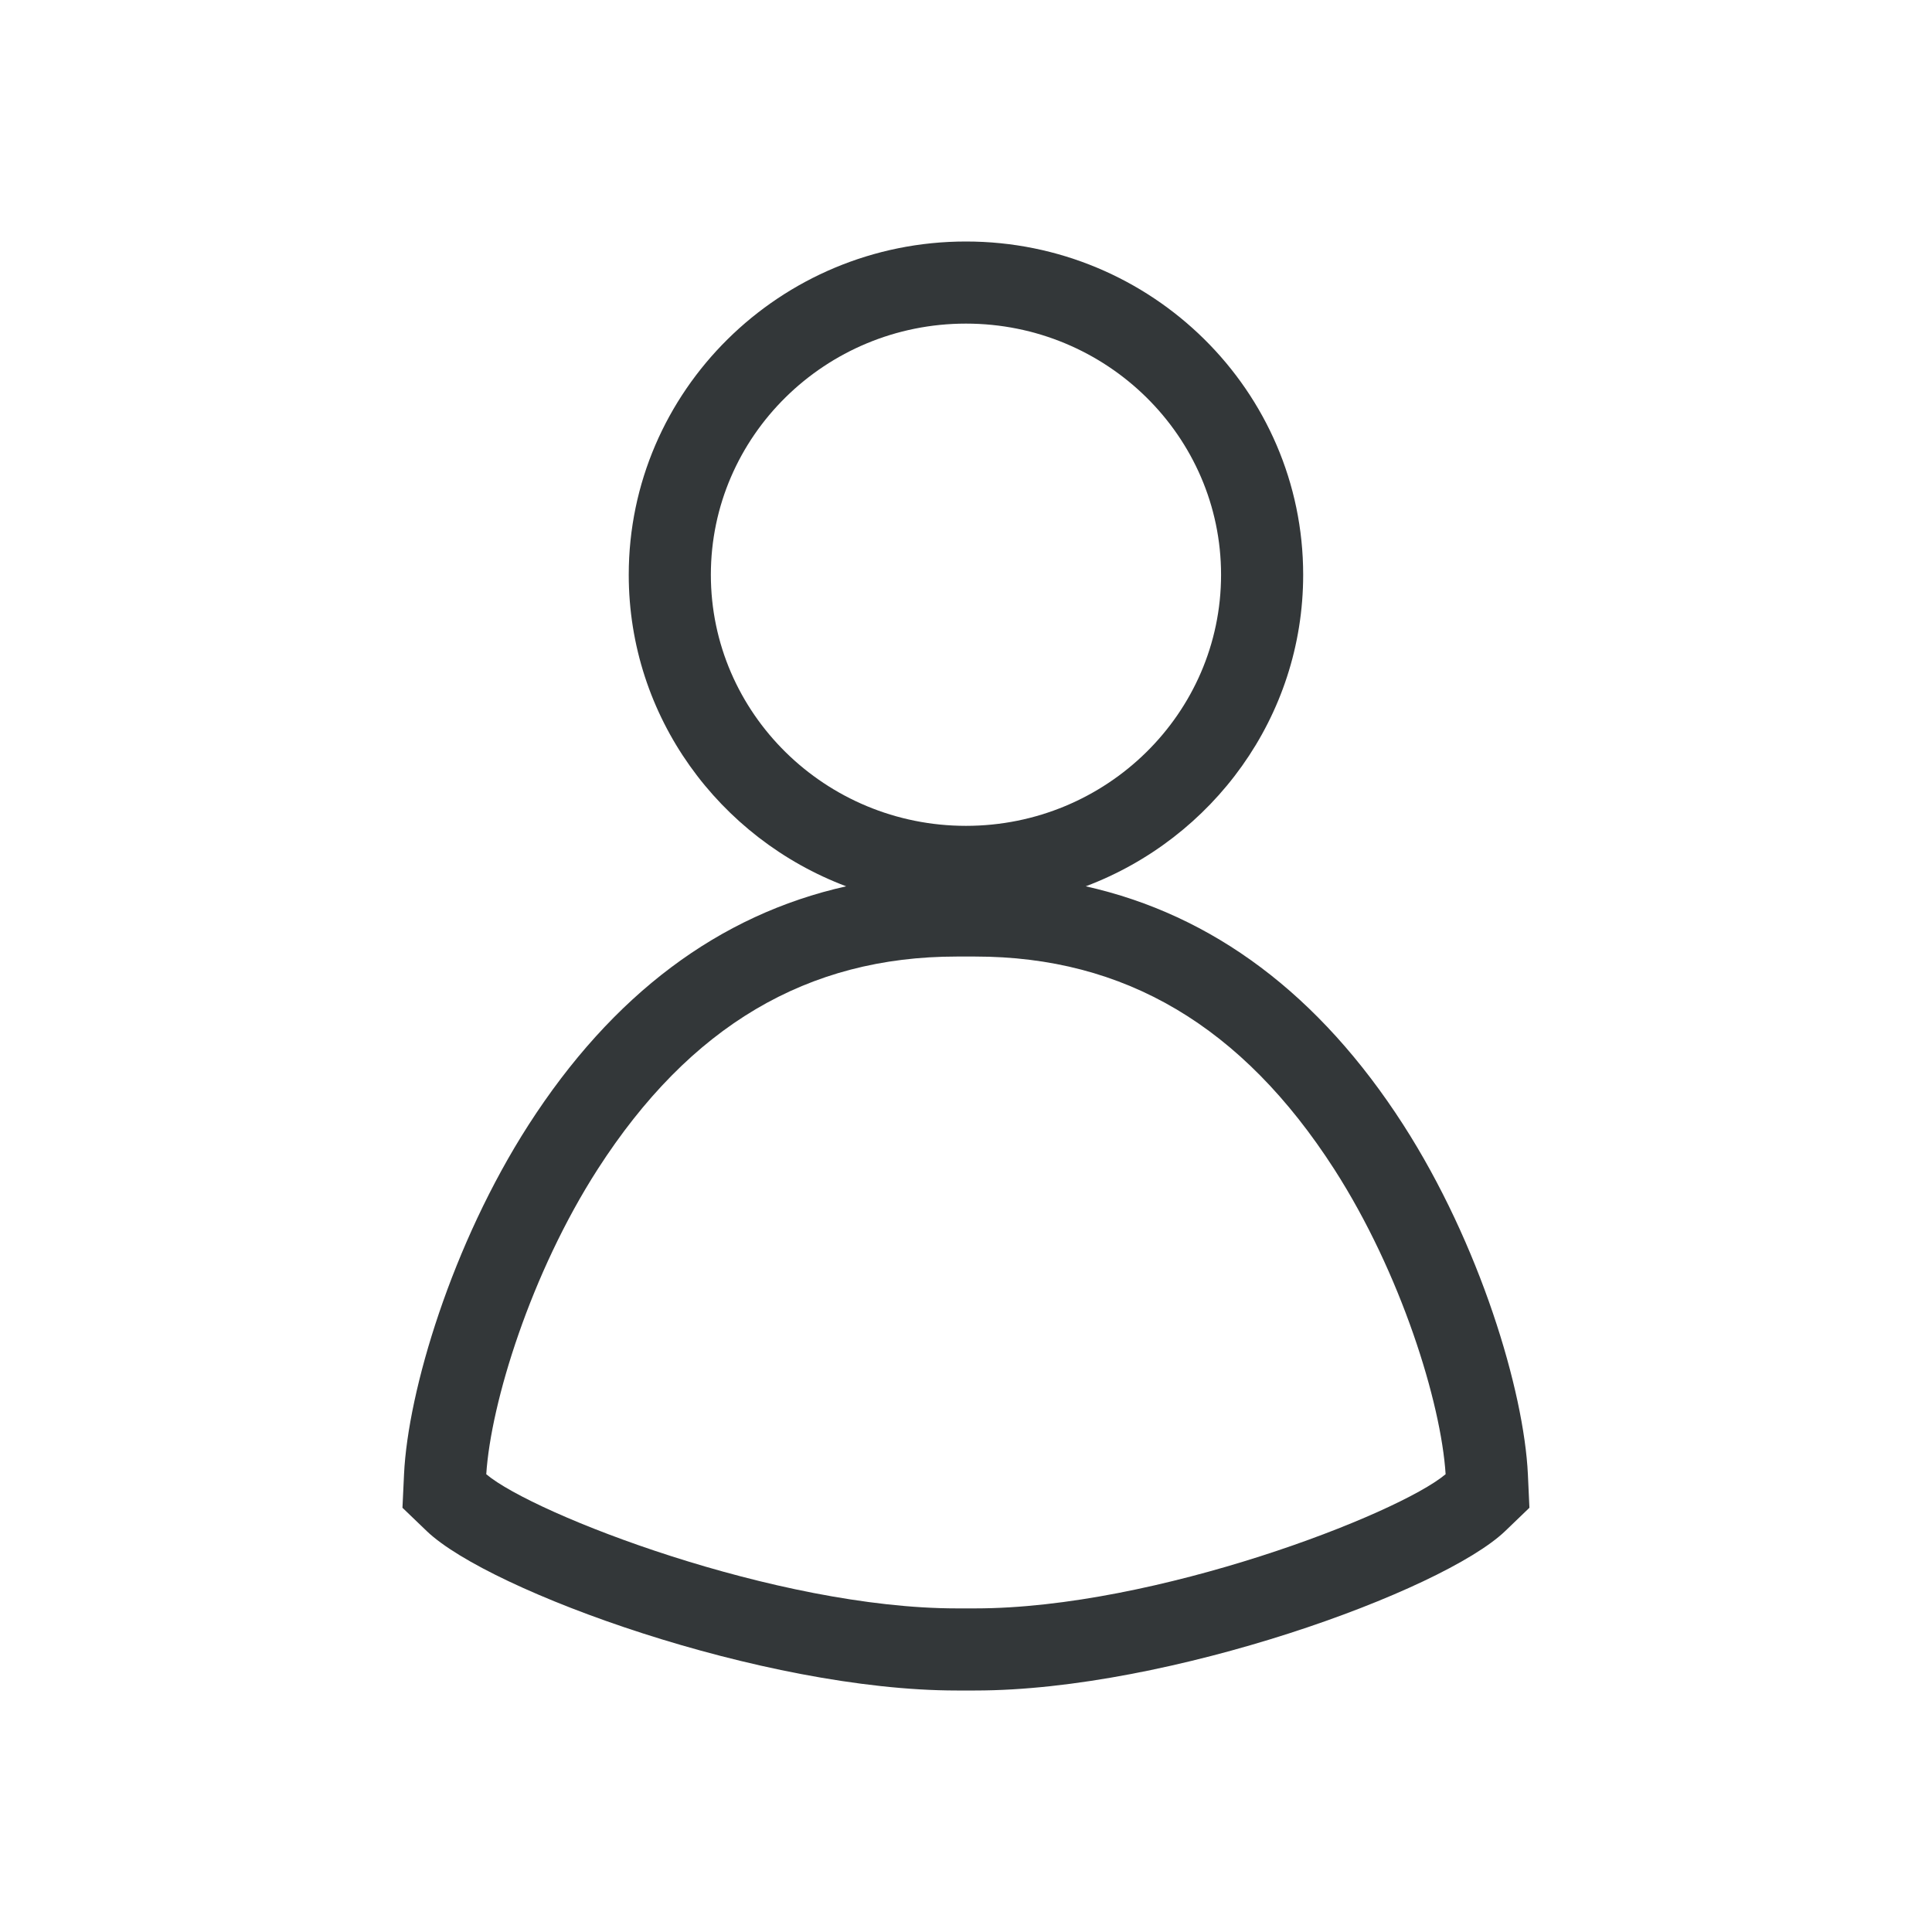<svg width="48" height="48" viewBox="0 0 48 48" fill="none" xmlns="http://www.w3.org/2000/svg">
<g id="Icon">
<path id="Vector" fill-rule="evenodd" clip-rule="evenodd" d="M15.621 14.28C15.621 9.715 19.379 6 23.999 6C28.619 6 32.377 9.715 32.377 14.28C32.377 17.81 30.13 20.831 26.975 22.02C30.139 22.728 32.784 24.712 34.864 27.944C36.768 30.906 37.862 34.554 37.96 36.629L37.998 37.46L37.395 38.04C35.836 39.533 29.038 42 24.227 42H23.772C18.961 42 12.162 39.533 10.603 38.04L9.999 37.46L10.038 36.629C10.136 34.554 11.23 30.906 13.134 27.944C15.214 24.712 17.859 22.728 21.023 22.02C17.868 20.831 15.621 17.81 15.621 14.28ZM30.337 14.28C30.337 10.839 27.494 8.04 23.999 8.04C20.504 8.04 17.661 10.839 17.661 14.28C17.661 17.72 20.504 20.518 23.999 20.518C27.494 20.518 30.337 17.72 30.337 14.28ZM33.148 29.047C30.861 25.494 27.943 23.765 24.227 23.765H23.772C20.056 23.765 17.137 25.494 14.85 29.048C13.191 31.628 12.196 34.845 12.081 36.627C13.256 37.619 19.29 39.96 23.772 39.96H24.227C28.706 39.96 34.736 37.621 35.916 36.626C35.803 34.848 34.808 31.63 33.148 29.047Z" fill="#333739"/>
</g>
</svg>
